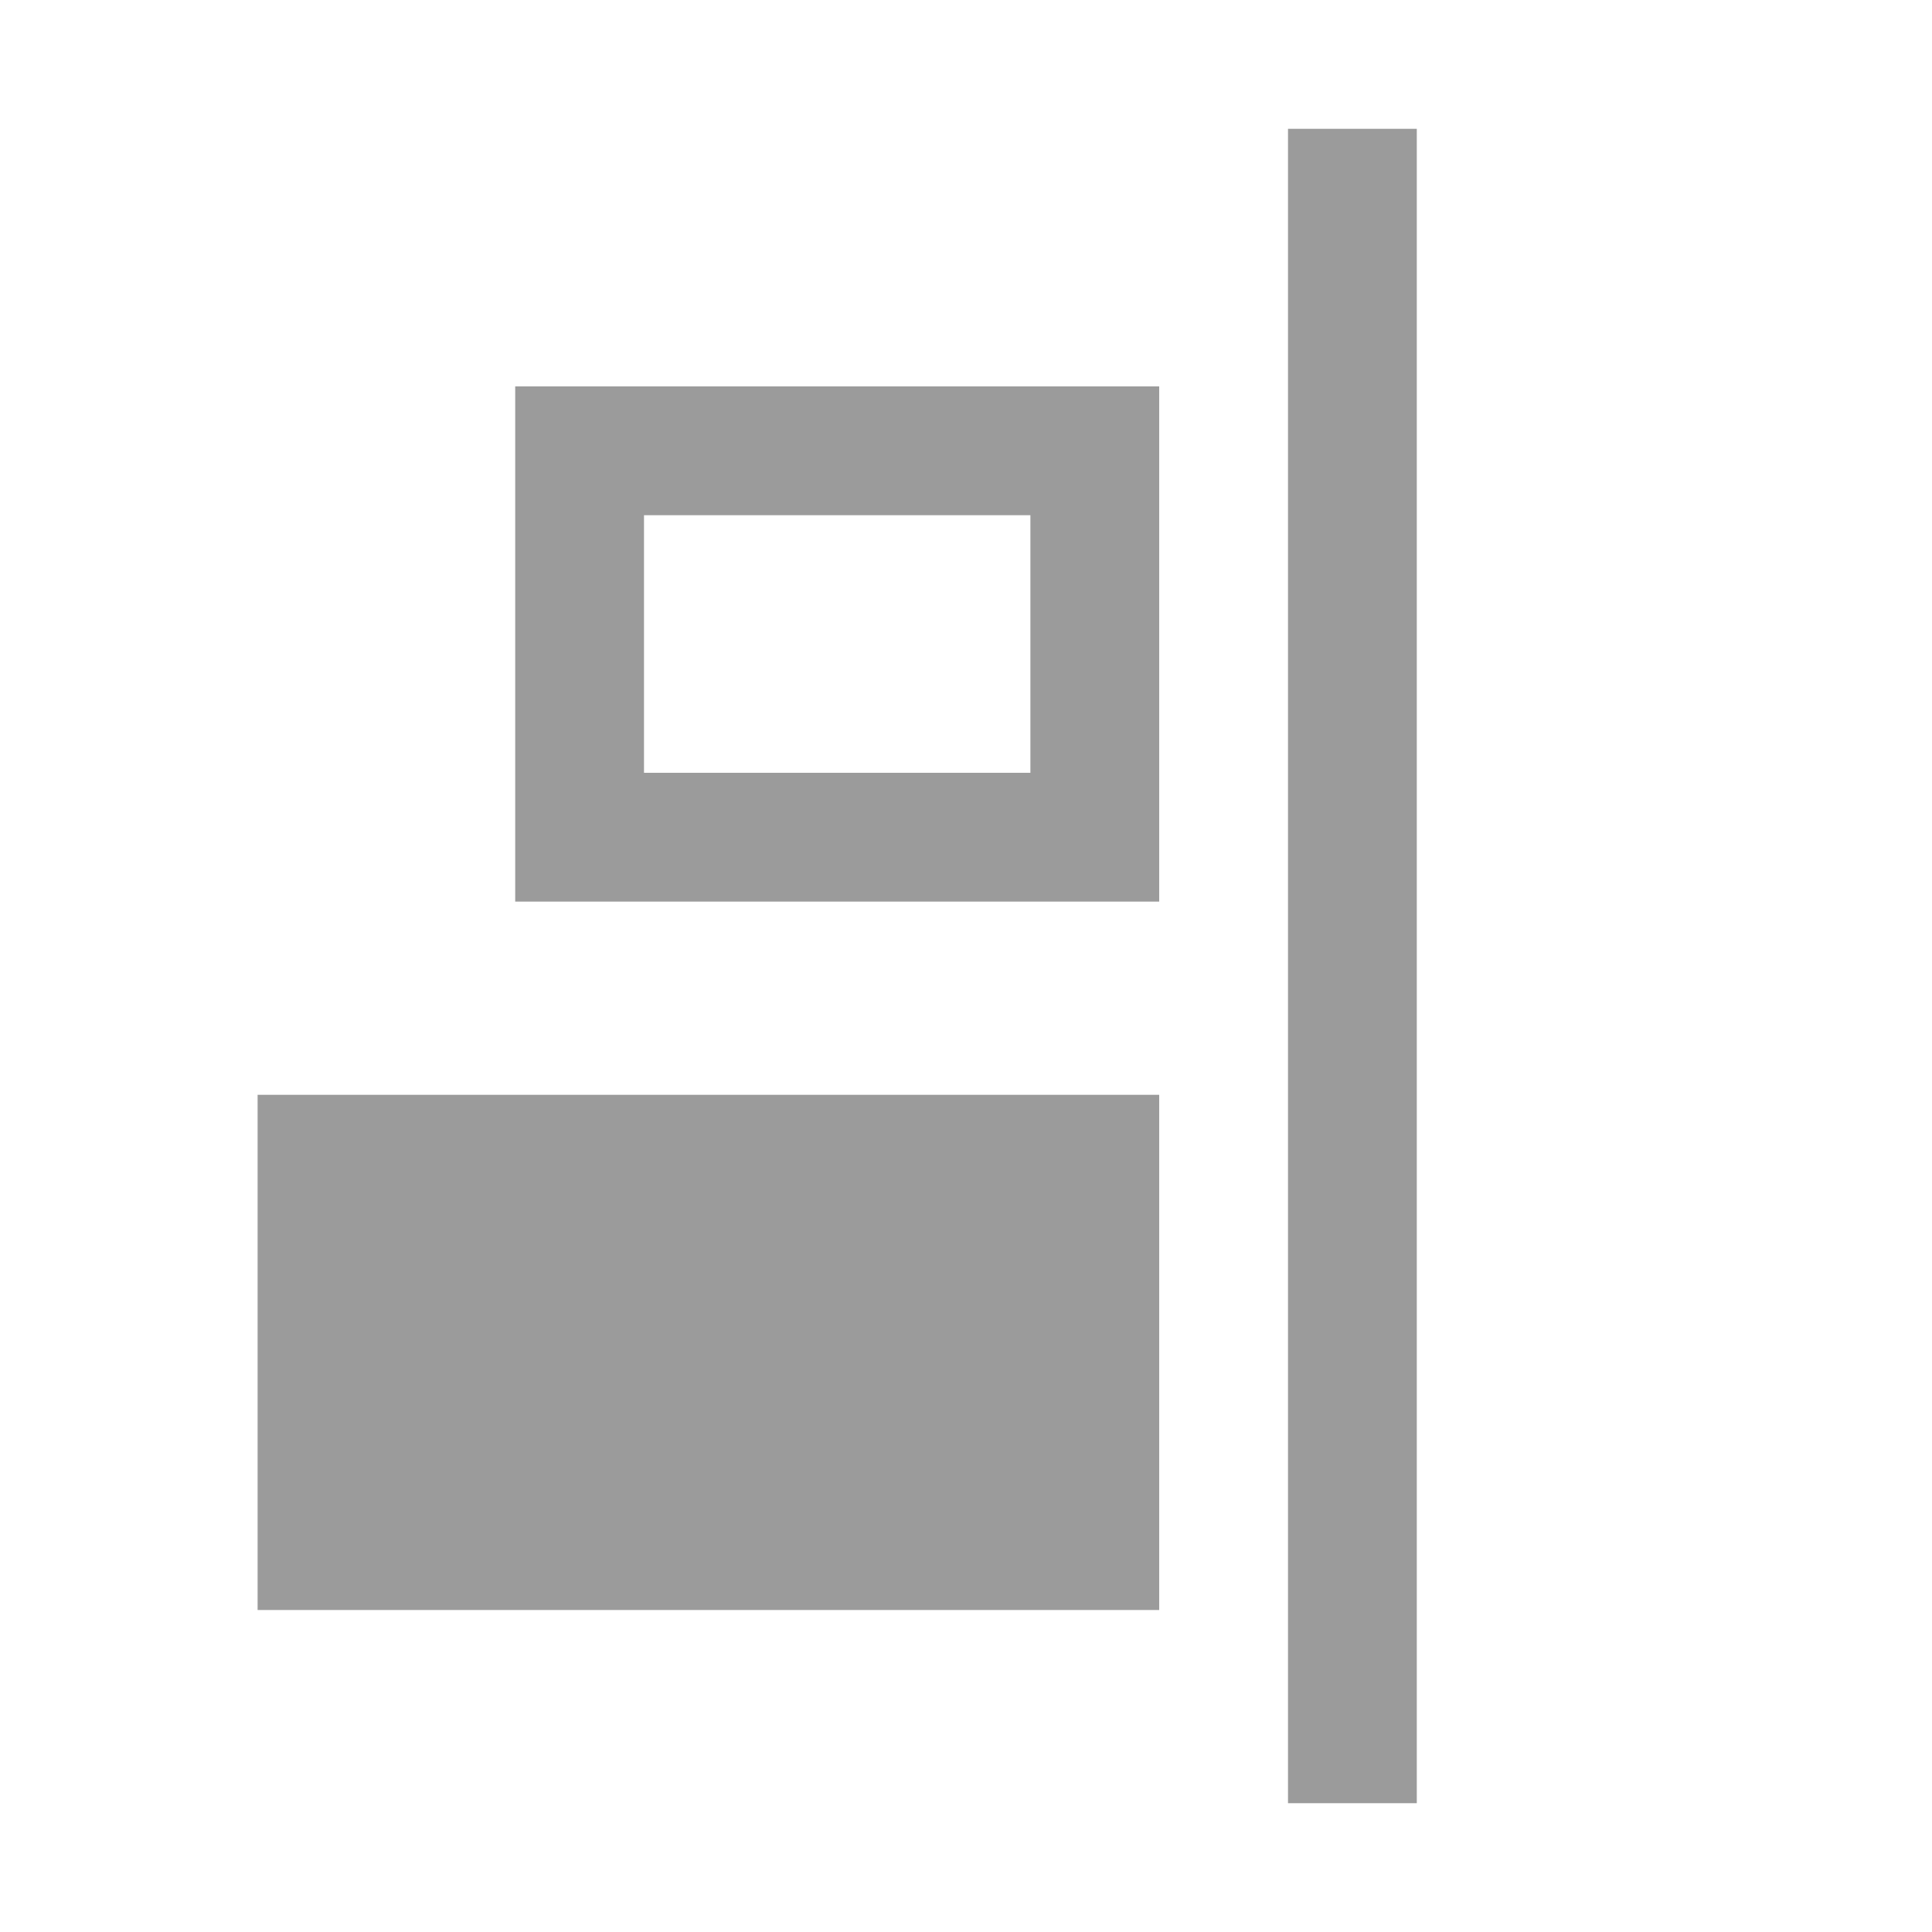 <?xml version="1.0" encoding="UTF-8"?>
<svg width="30px" height="30px" viewBox="0 0 30 30" version="1.1" xmlns="http://www.w3.org/2000/svg" xmlns:xlink="http://www.w3.org/1999/xlink">
    <!-- Generator: Sketch 45 (43475) - http://www.bohemiancoding.com/sketch -->
    <title>align/align-right-button</title>
    <desc>Created with Sketch.</desc>
    <defs></defs>
    <g id="Symbols" stroke="none" stroke-width="1" fill="none" fill-rule="evenodd">
        <g id="align/align-right-button" fill="#9B9B9B">
            <rect id="Rectangle-10" x="4" y="17" width="14" height="8"></rect>
            <path d="M10,8 L10,12 L16,12 L16,8 L10,8 Z M8,6 L18,6 L18,14 L8,14 L8,6 Z" id="Rectangle-10-Copy" fill-rule="nonzero"></path>
            <polygon id="Line" fill-rule="nonzero" points="20 2 20 28 22 28 22 2"></polygon>
        </g>
    </g>
</svg>